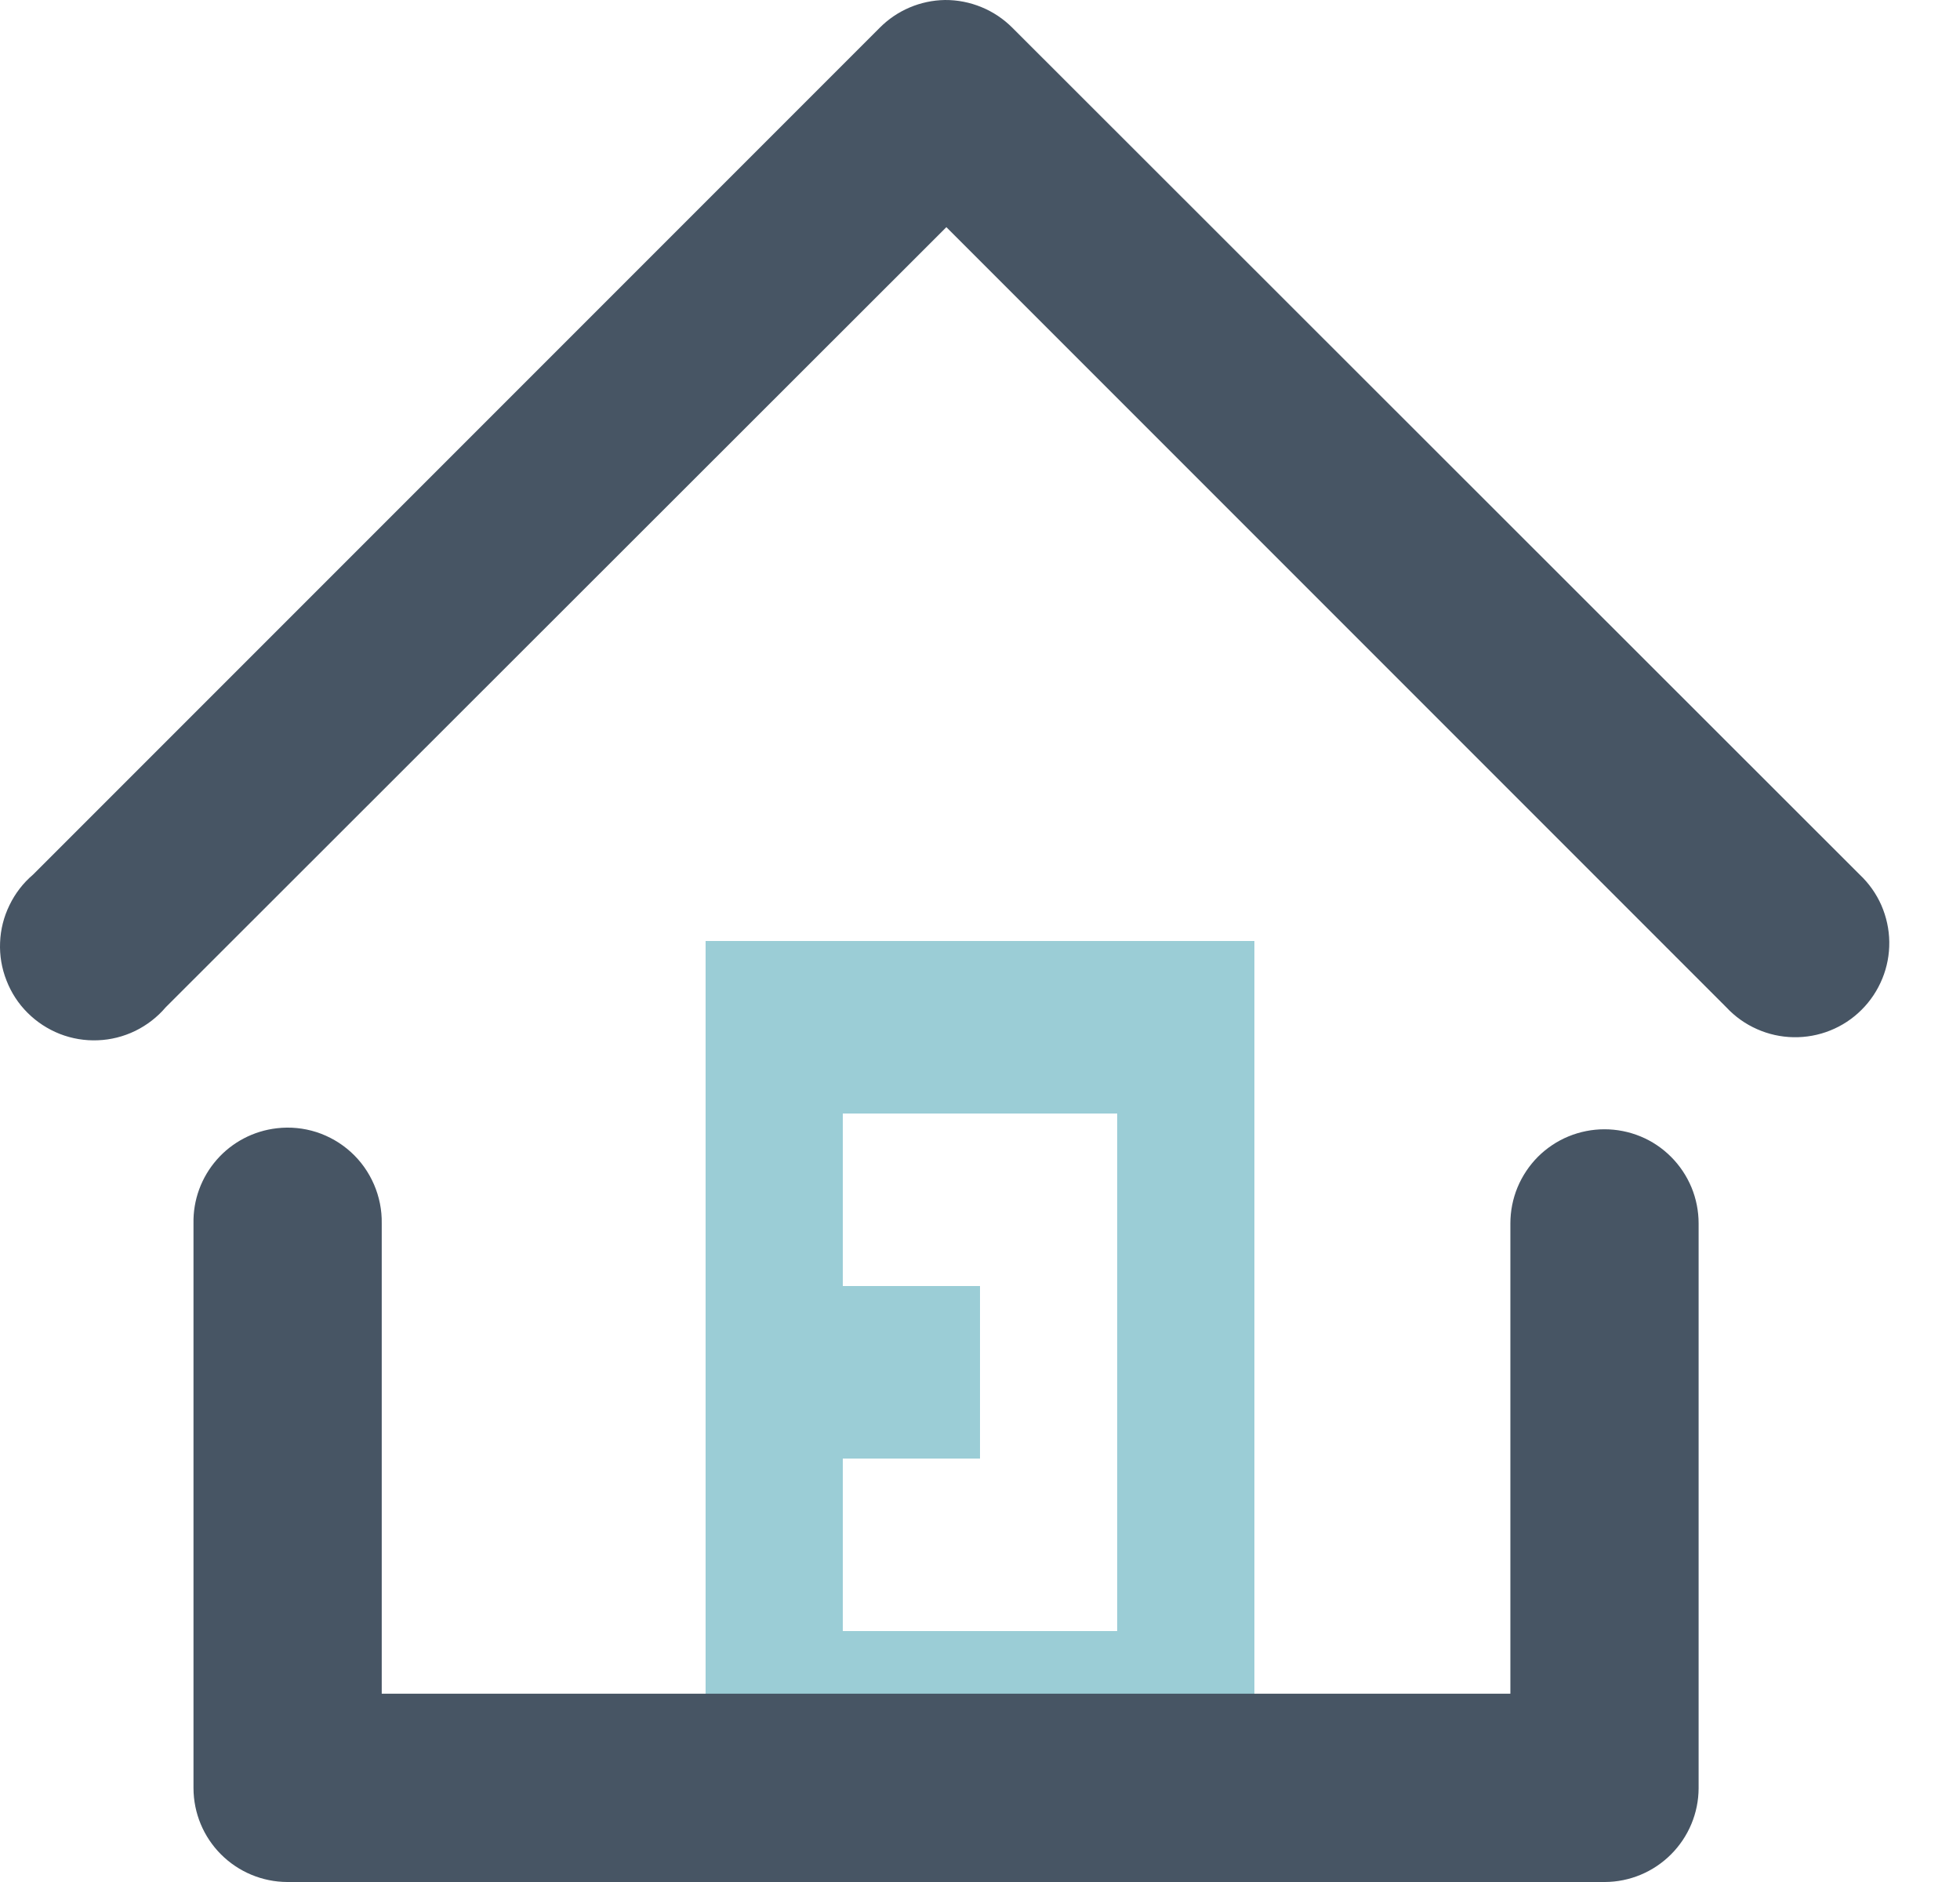 <svg width="25" height="24" viewBox="0 0 25 24" fill="none" xmlns="http://www.w3.org/2000/svg">
<path fill-rule="evenodd" clip-rule="evenodd" d="M9 23H16V12H9V23ZM10.75 18.6H12.5V16.4H10.75V14.2H14.25V20.8H10.75V18.6Z" fill="#9BCDD6"/>
<path d="M3.531 14.388C3.234 14.422 2.961 14.565 2.765 14.789C2.568 15.014 2.462 15.303 2.468 15.601V22.804C2.469 23.121 2.595 23.424 2.819 23.648C3.043 23.872 3.347 23.999 3.664 24H20.47C20.787 23.999 21.09 23.872 21.314 23.648C21.538 23.424 21.665 23.121 21.666 22.804V15.601C21.666 15.444 21.635 15.287 21.575 15.142C21.514 14.996 21.426 14.864 21.314 14.752C21.203 14.641 21.071 14.552 20.925 14.492C20.779 14.432 20.623 14.401 20.465 14.401C20.308 14.401 20.152 14.432 20.006 14.492C19.86 14.552 19.728 14.641 19.616 14.752C19.505 14.864 19.417 14.996 19.356 15.142C19.296 15.287 19.265 15.444 19.265 15.601V21.599H4.869V15.601C4.872 15.43 4.838 15.261 4.77 15.104C4.702 14.947 4.602 14.806 4.475 14.691C4.348 14.576 4.199 14.49 4.036 14.437C3.873 14.385 3.701 14.368 3.531 14.388V14.388Z" fill="#475564"/>
<path d="M12.053 2.5355e-05C11.74 0.005 11.441 0.132 11.221 0.354L0.421 11.154C0.295 11.261 0.193 11.394 0.121 11.543C0.048 11.692 0.007 11.854 0.001 12.02C-0.006 12.185 0.022 12.35 0.083 12.504C0.143 12.659 0.234 12.799 0.352 12.916C0.469 13.033 0.609 13.124 0.763 13.185C0.917 13.245 1.082 13.273 1.248 13.266C1.413 13.26 1.575 13.219 1.724 13.147C1.873 13.074 2.006 12.972 2.113 12.846L12.071 2.897L22.02 12.846C22.13 12.964 22.262 13.058 22.409 13.123C22.556 13.189 22.715 13.224 22.875 13.227C23.036 13.23 23.196 13.201 23.345 13.141C23.495 13.081 23.63 12.992 23.744 12.878C23.858 12.765 23.948 12.629 24.009 12.48C24.07 12.332 24.1 12.172 24.098 12.011C24.096 11.85 24.061 11.692 23.997 11.544C23.932 11.397 23.838 11.264 23.721 11.154L12.913 0.354C12.8 0.241 12.666 0.151 12.519 0.091C12.371 0.03 12.213 -0.001 12.053 2.5355e-05V2.5355e-05Z" fill="#475564"/>
</svg>
